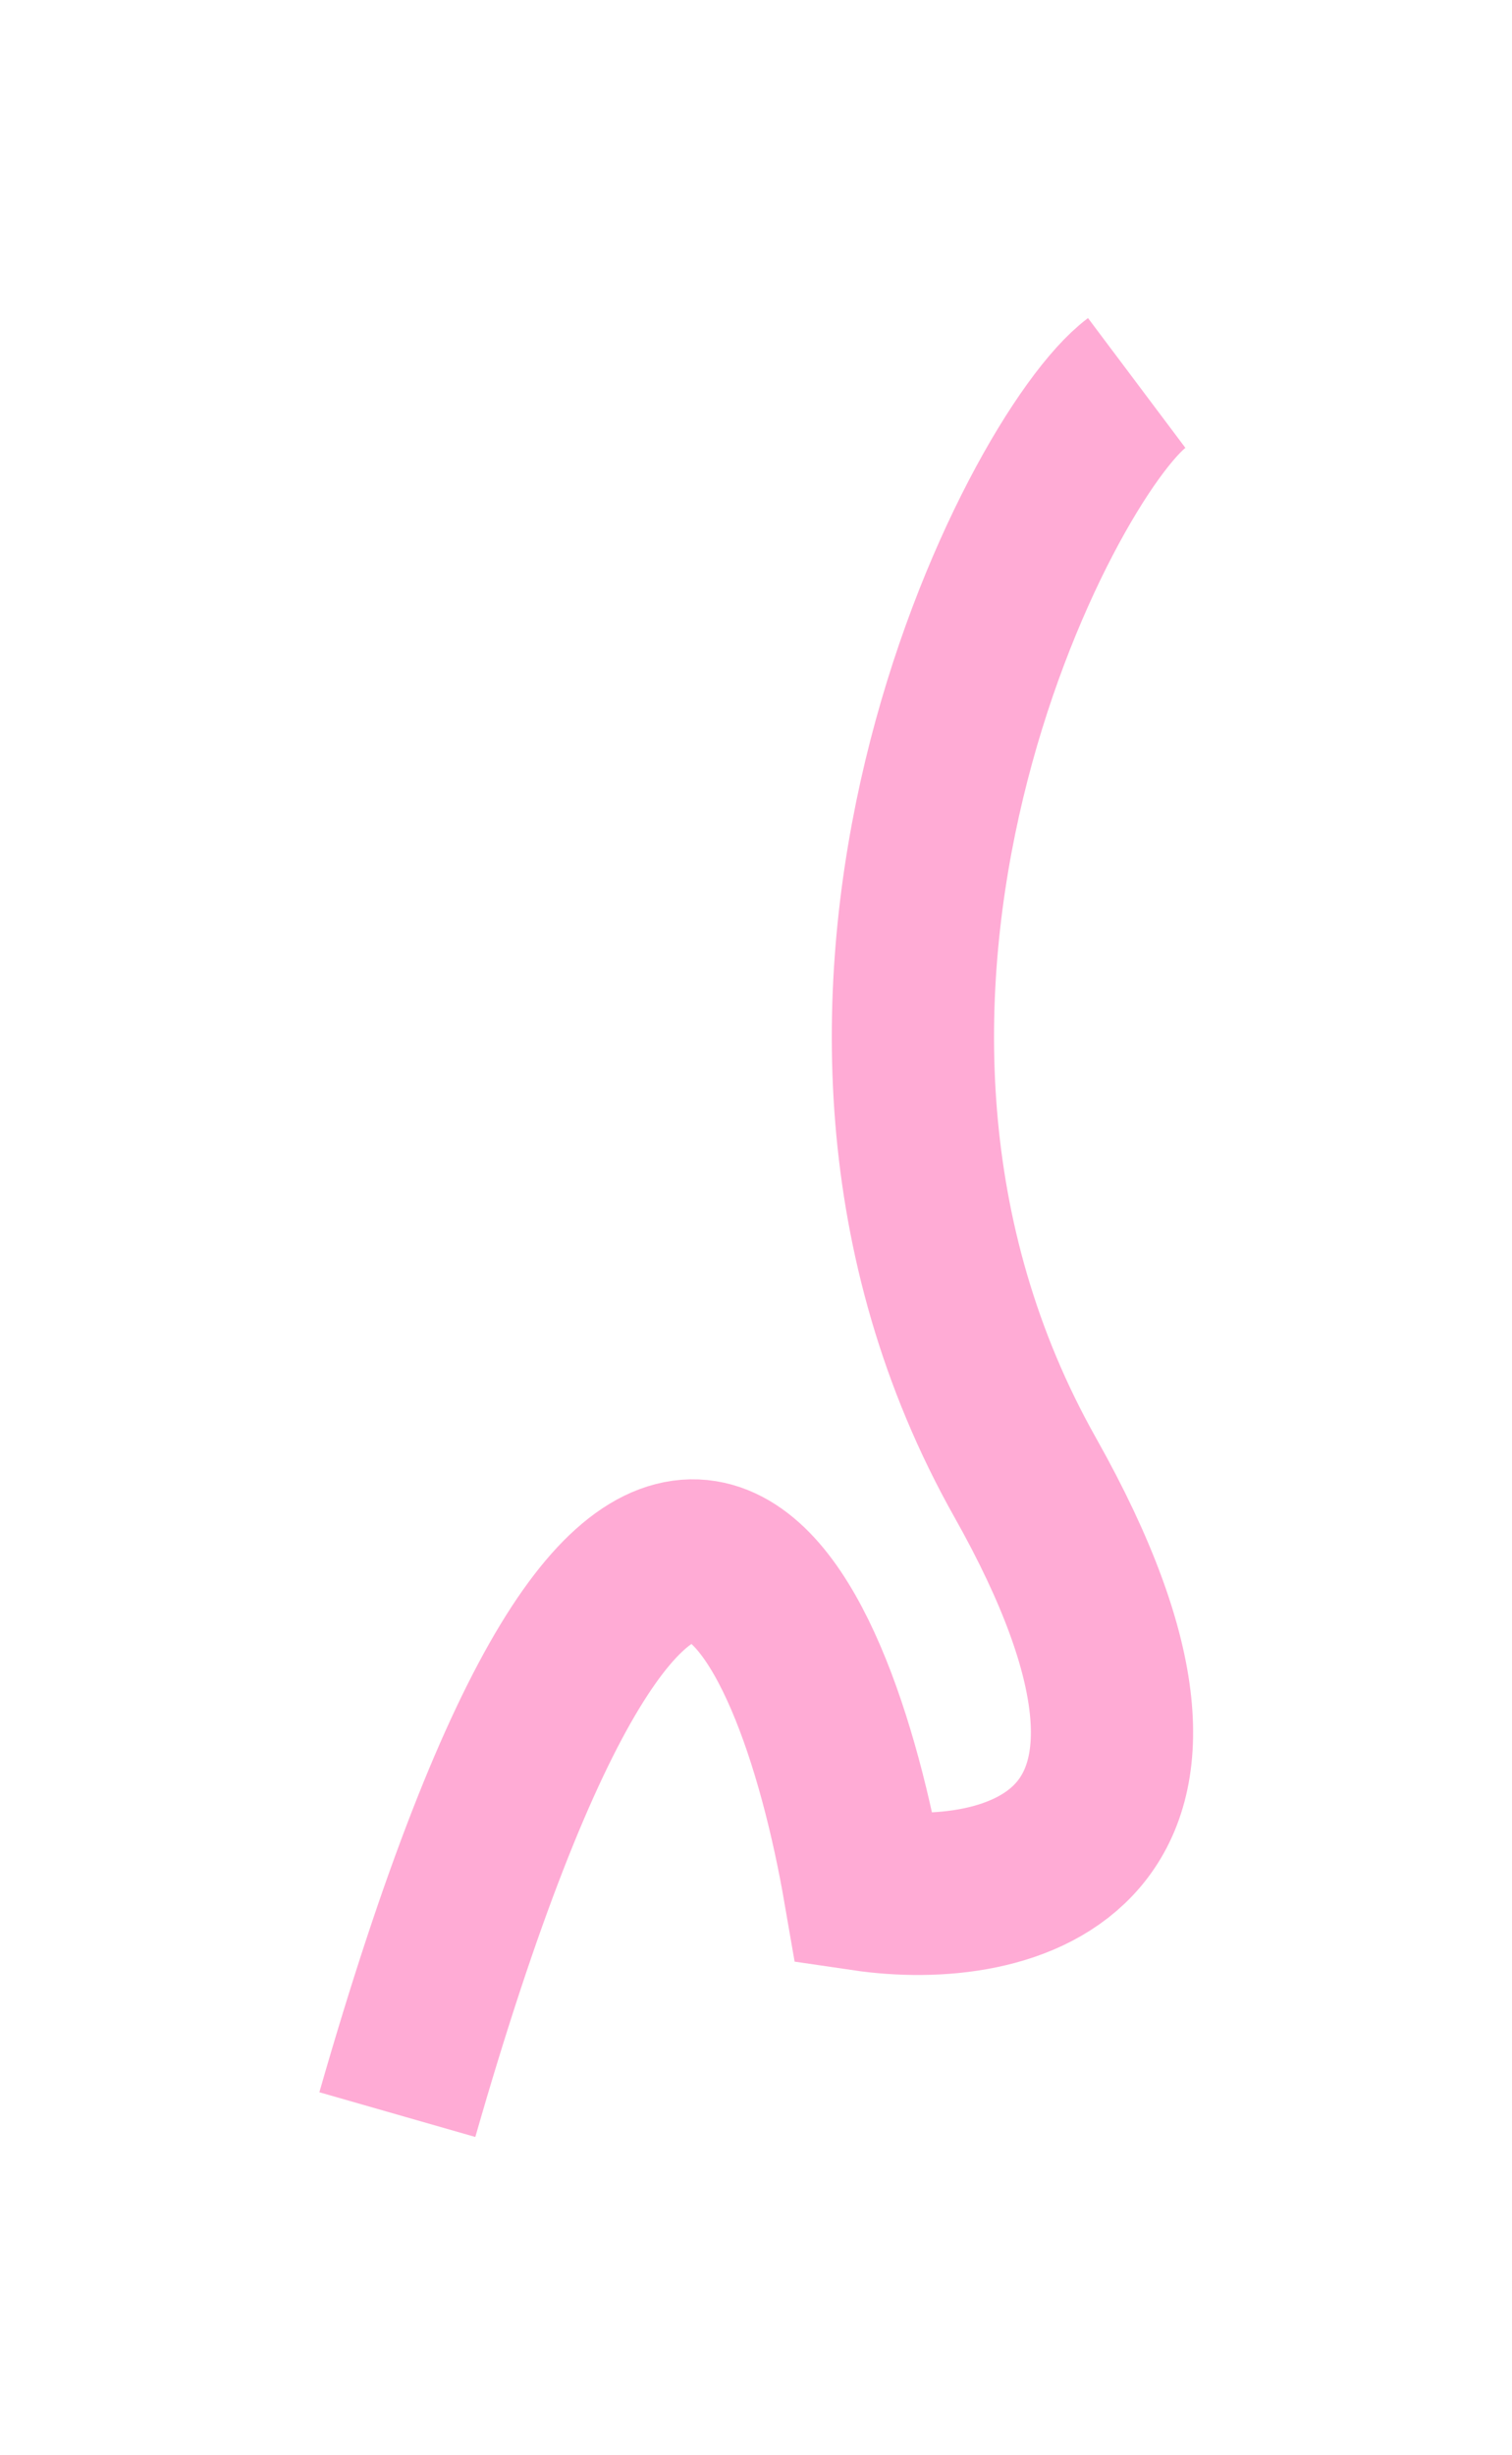 <svg width="932" height="1513" fill="none" xmlns="http://www.w3.org/2000/svg">
  <g filter="url(#a)">
    <path d="M244.921 1303.07c155.726-543.277 256.881-318.674 287.992-138.46 88.002 12.95 231.012-19.75 99.032-254.11-164.975-292.952 8.987-629.669 68.717-674.5" stroke="#FFABD5" stroke-width="100"/>
  </g>
  <defs>
    <filter id="a" x=".899" y=".157" width="930.611" height="1511.97" filterUnits="userSpaceOnUse" color-interpolation-filters="sRGB">
      <feFlood flood-opacity="0" result="BackgroundImageFix"/>
      <feBlend in="SourceGraphic" in2="BackgroundImageFix" result="shape"/>
      <feGaussianBlur stdDeviation="98" result="effect1_foregroundBlur_18_420"/>
    </filter>
  </defs>
</svg>
